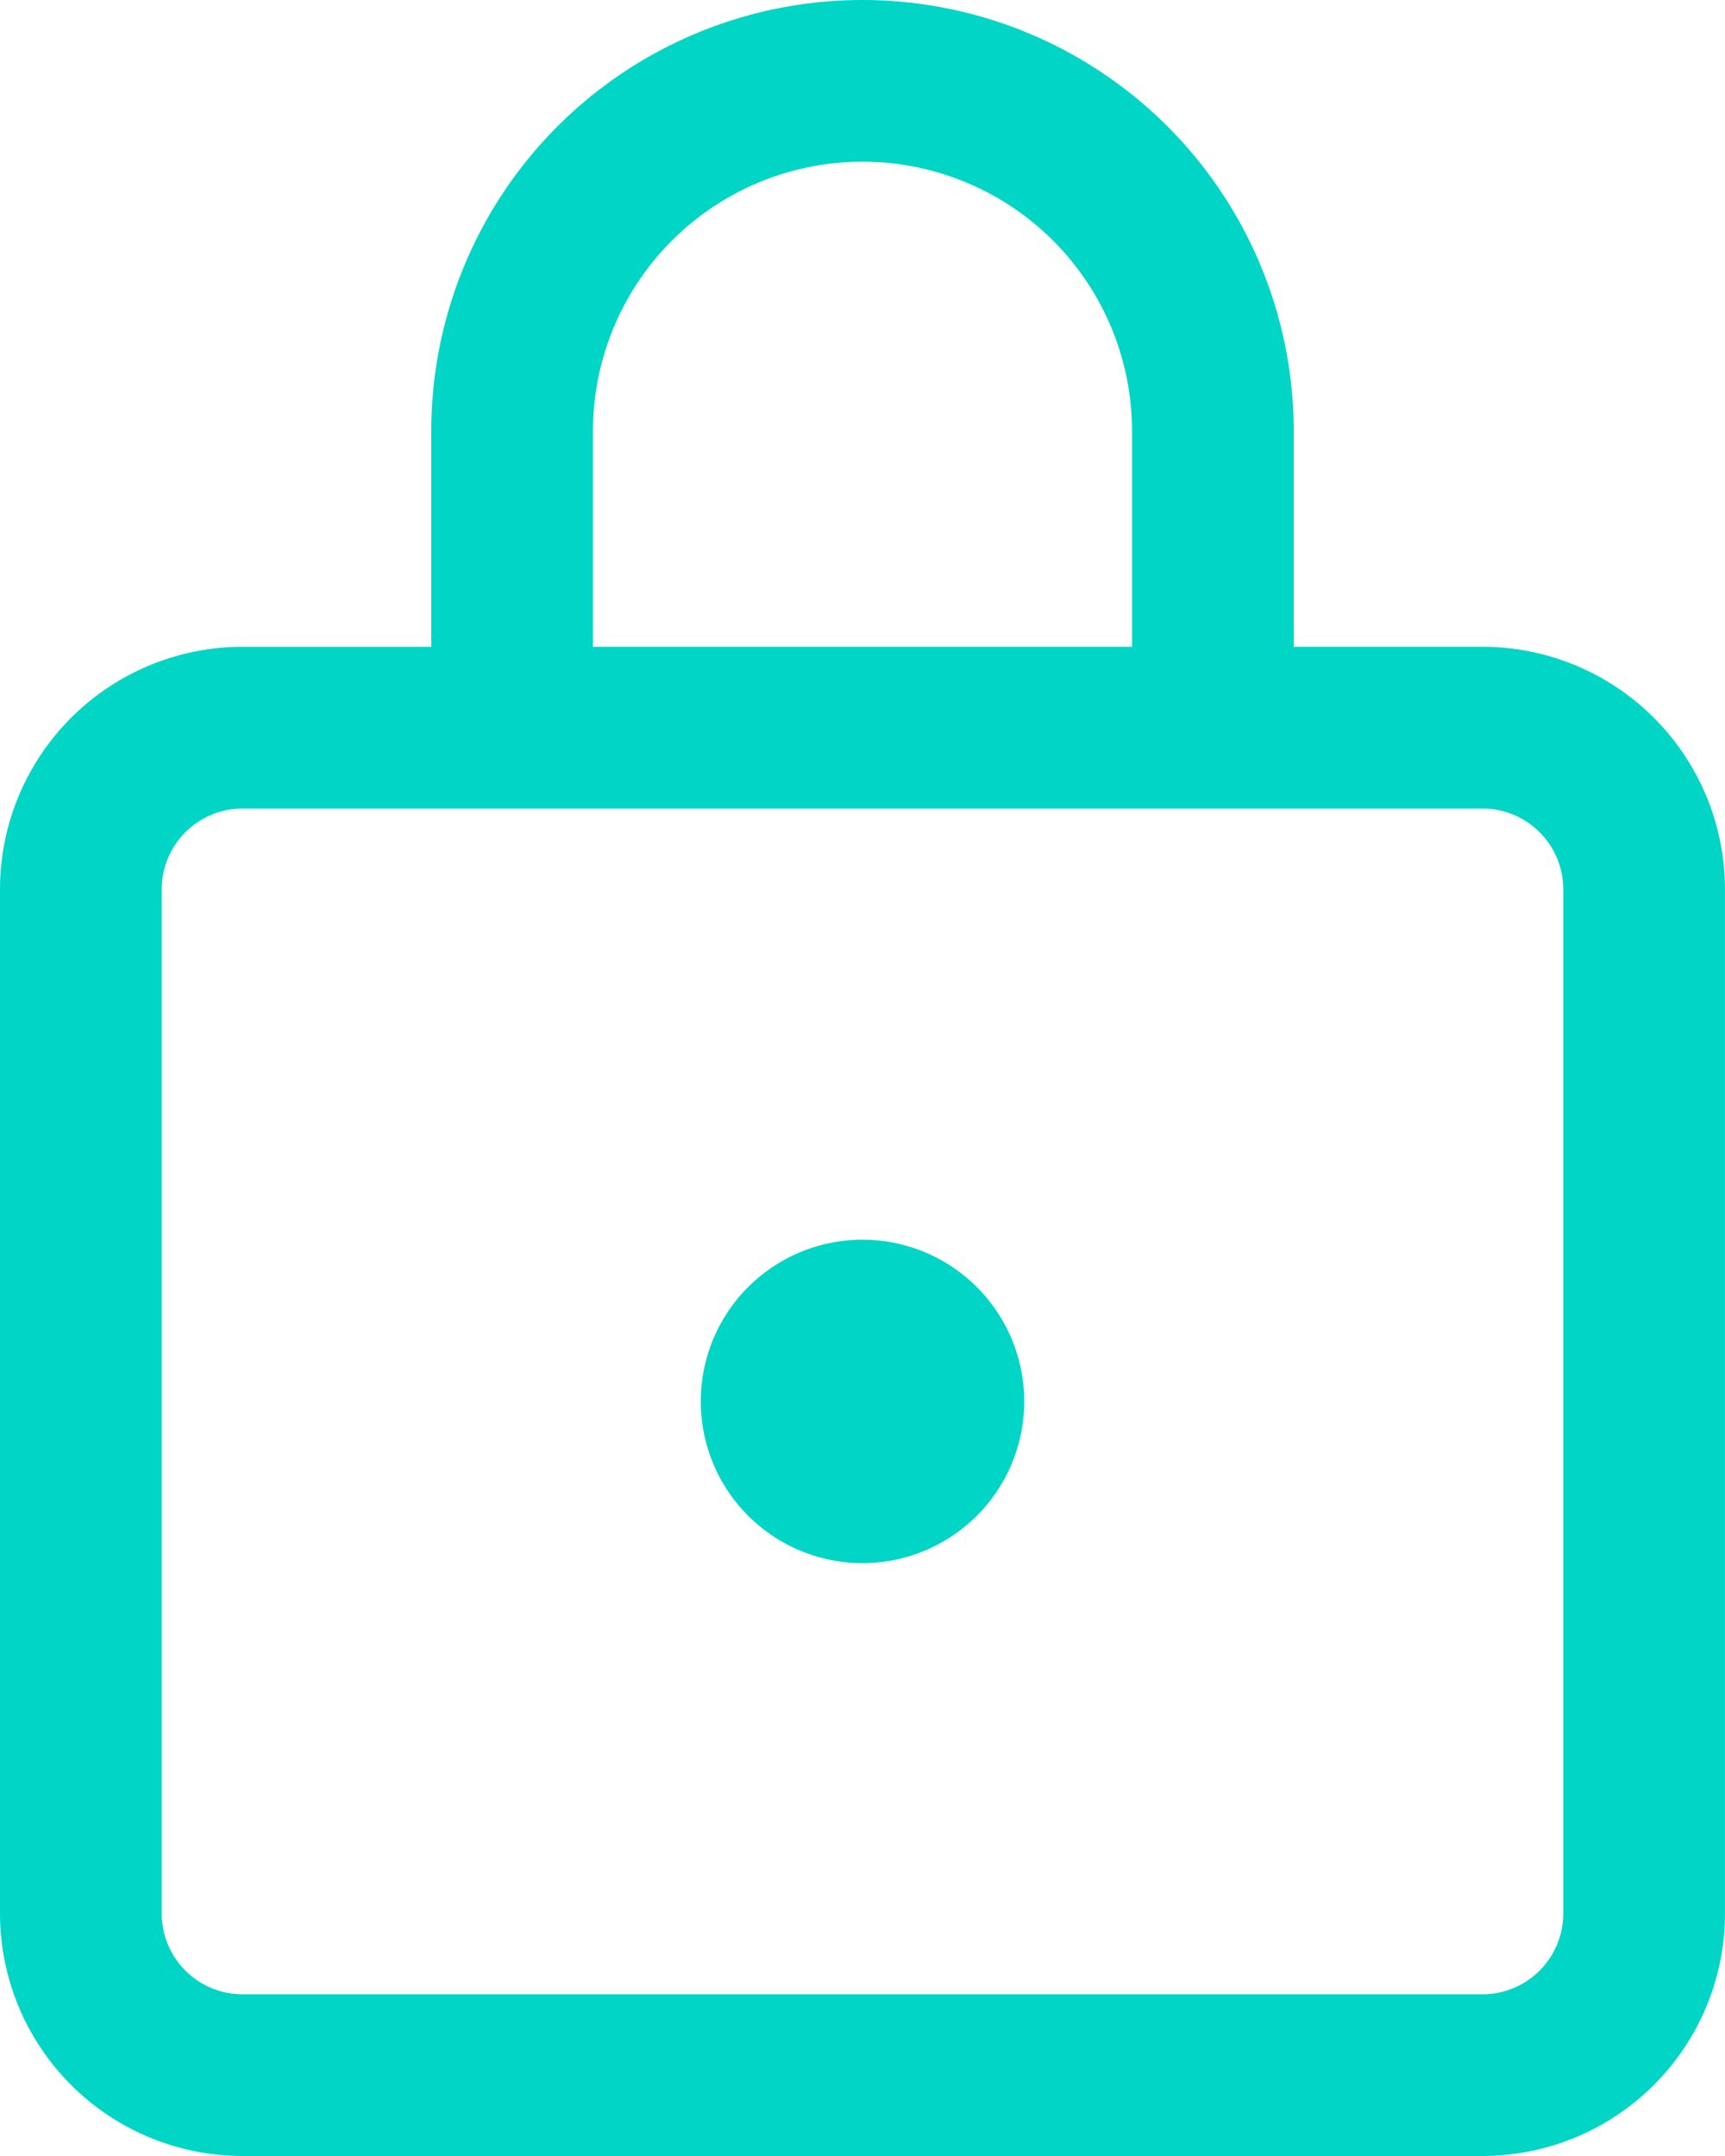 <svg id="_-Product-Icons" data-name="🔍-Product-Icons" xmlns="http://www.w3.org/2000/svg" width="67.41" height="84.262" viewBox="0 0 67.41 84.262">
  <g id="ic_fluent_lock_24_regular" transform="translate(0 0)">
    <path id="_-Color" data-name="🎨-Color" d="M37.7,2A16.853,16.853,0,0,1,54.557,18.852v8.426H61.93a9.48,9.48,0,0,1,9.479,9.479V76.783a9.48,9.48,0,0,1-9.479,9.479H13.48A9.48,9.48,0,0,1,4,76.783V36.758a9.48,9.48,0,0,1,9.48-9.479h7.373V18.852A16.852,16.852,0,0,1,37.7,2ZM61.93,33.6H13.48a3.16,3.16,0,0,0-3.16,3.16V76.783a3.16,3.16,0,0,0,3.16,3.16H61.93a3.16,3.16,0,0,0,3.16-3.16V36.758A3.16,3.16,0,0,0,61.93,33.6ZM37.705,50.451a6.32,6.32,0,1,1-6.32,6.32A6.32,6.32,0,0,1,37.705,50.451Zm0-42.131A10.533,10.533,0,0,0,27.172,18.852v8.426H48.238V18.852A10.533,10.533,0,0,0,37.7,8.32Z" transform="translate(-4 -2)" fill="#01d6c6"/>
  </g>
</svg>
